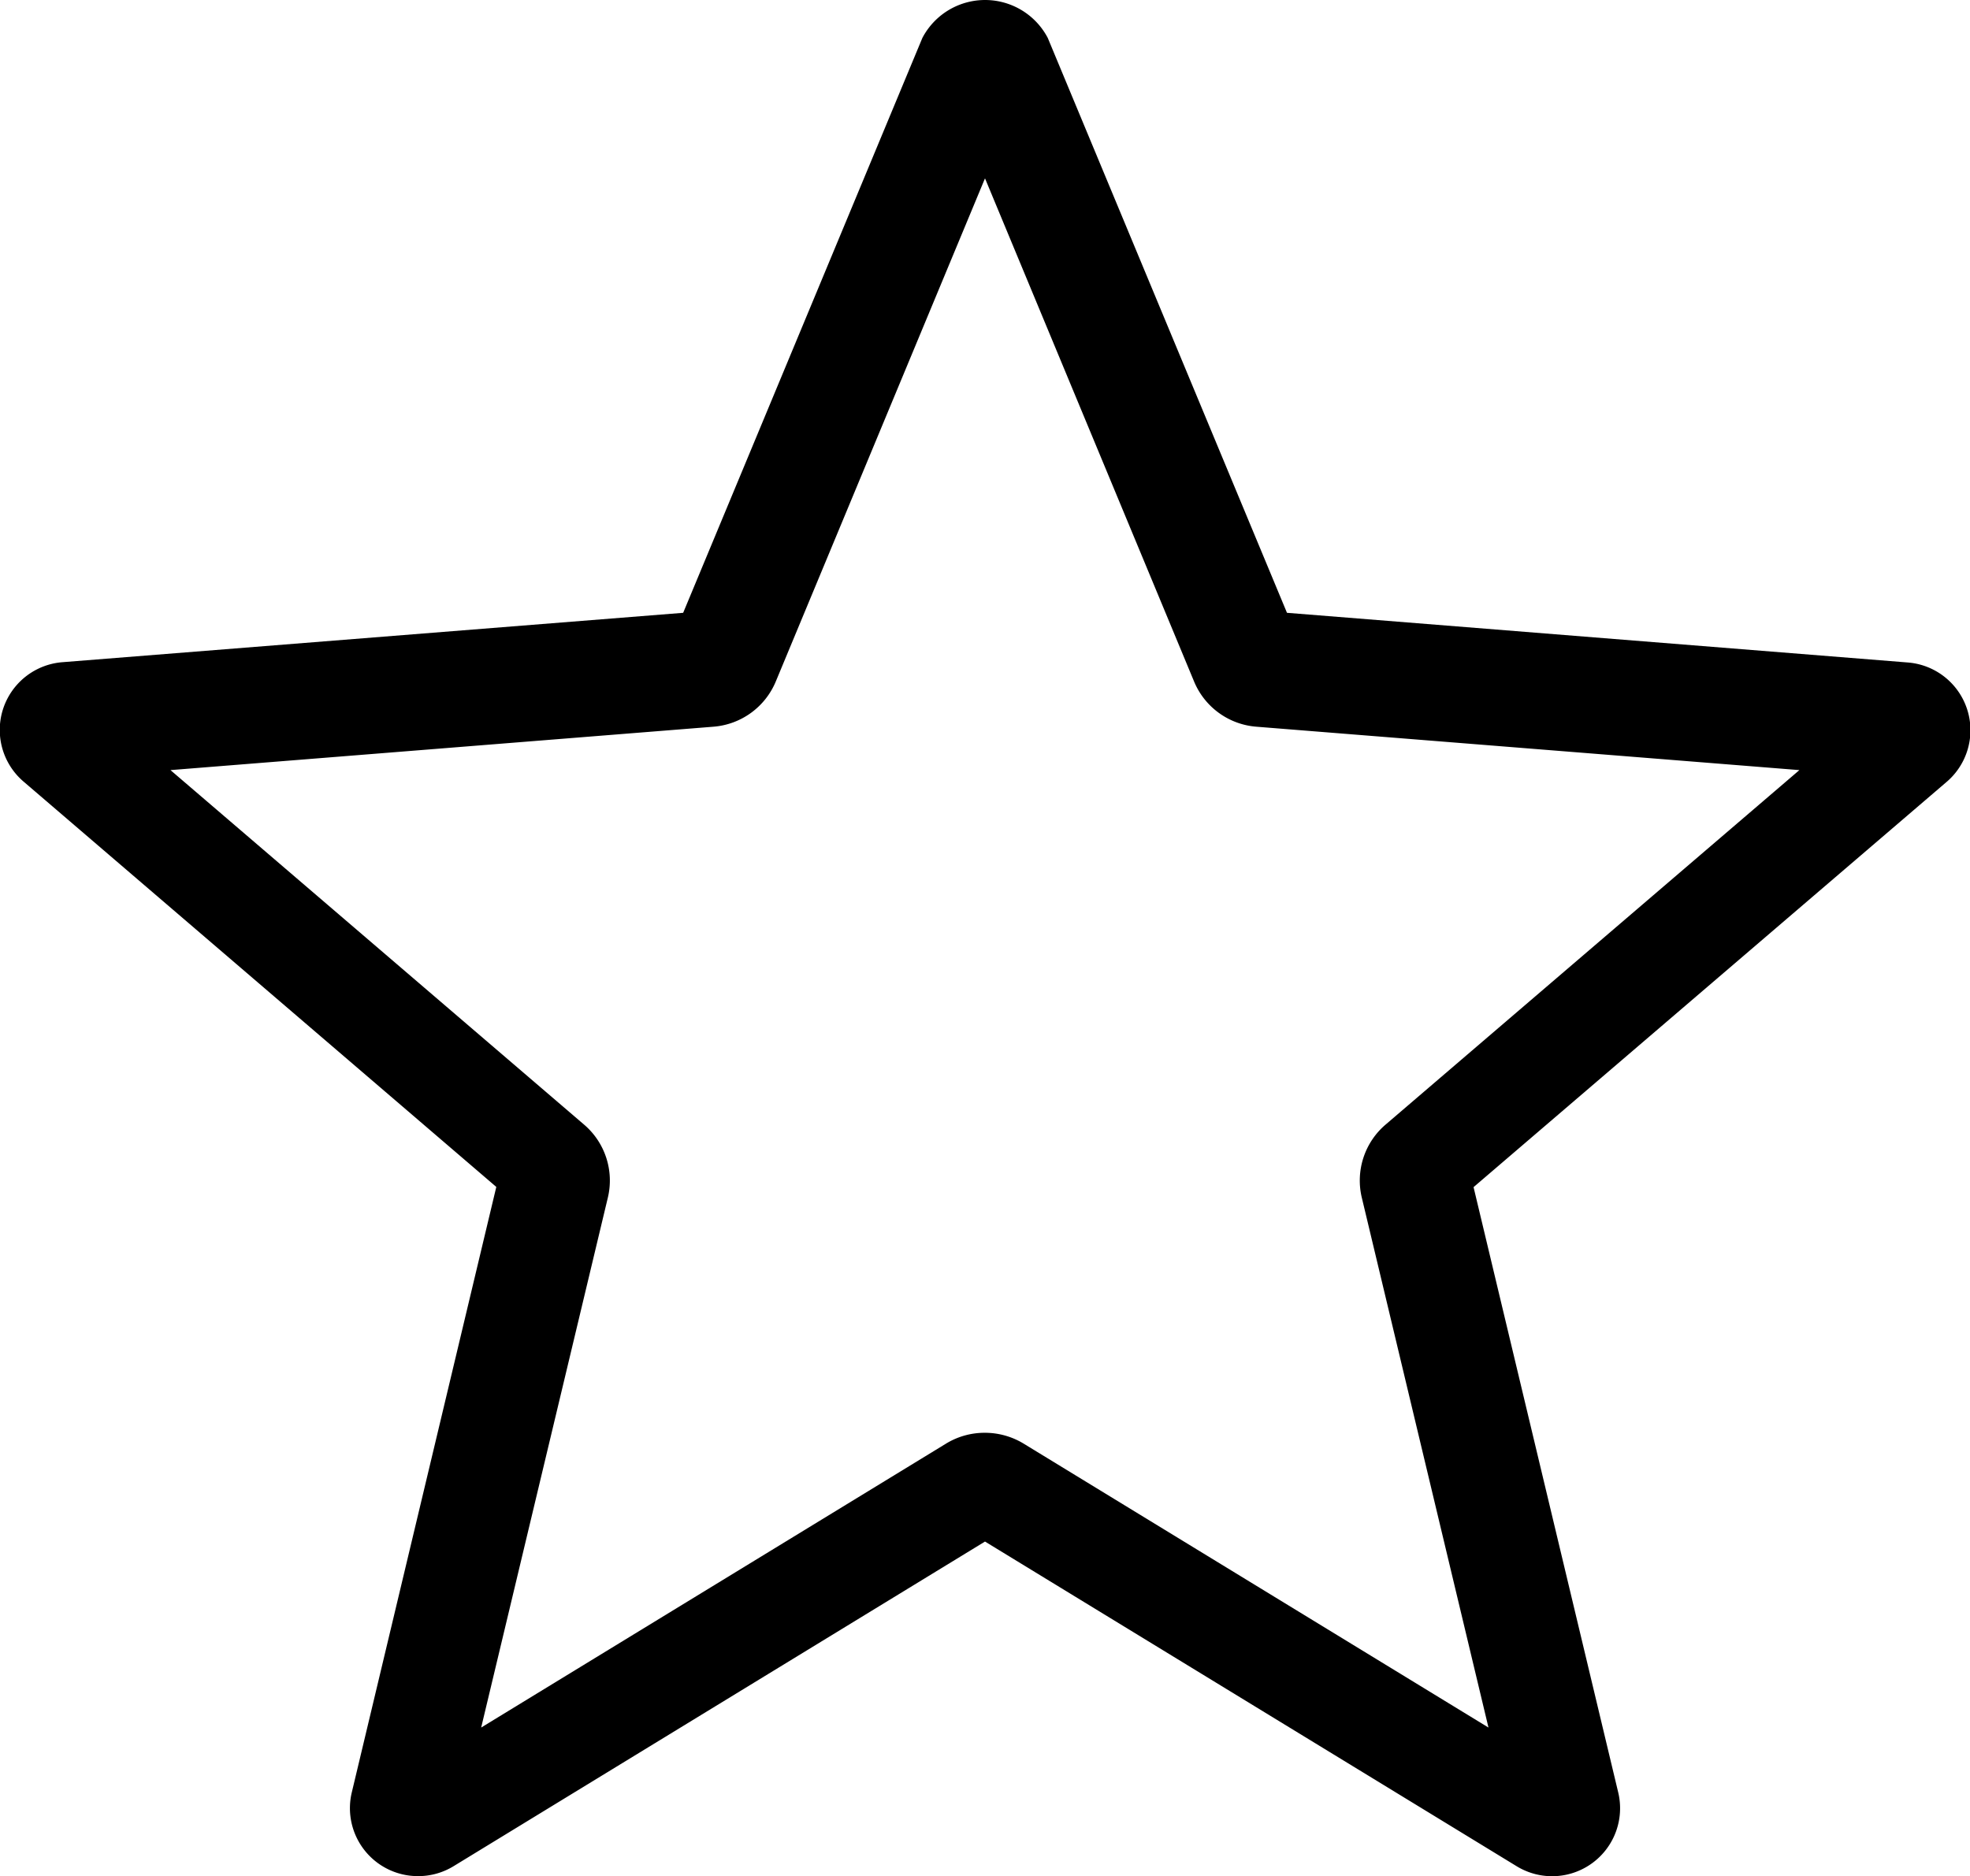 <svg id="favorite" xmlns="http://www.w3.org/2000/svg" xmlns:xlink="http://www.w3.org/1999/xlink" width="28" height="26.67" viewBox="0 0 28 26.67">
  <defs>
    <clipPath id="clip-path">
      <path id="Clip_2" data-name="Clip 2" d="M0,0H28V26.67H0Z" fill="none"/>
    </clipPath>
  </defs>
  <g id="Group_3" data-name="Group 3" clip-path="url(#clip-path)">
    <path id="Fill_1" data-name="Fill 1" d="M5.946,26.669A.966.966,0,0,1,5,25.479l2.054-8.607L.338,11.113a.966.966,0,0,1,.55-1.7L9.71,8.711l3.4-8.172a1.006,1.006,0,0,1,1.782,0l3.4,8.172,8.822.706a.966.966,0,0,1,.551,1.7l-6.721,5.758L23,25.479a.966.966,0,0,1-1.444,1.049L14,21.913,6.448,26.527A.962.962,0,0,1,5.946,26.669ZM14,20.367a1.058,1.058,0,0,1,.549.154l6.607,4.036-1.8-7.531a1.045,1.045,0,0,1,.339-1.041l5.88-5.038-7.719-.617a1.047,1.047,0,0,1-.885-.644L14,2.535,11.027,9.686a1.049,1.049,0,0,1-.885.644l-7.719.617L8.3,15.985a1.045,1.045,0,0,1,.339,1.041l-1.8,7.531,6.607-4.036A1.051,1.051,0,0,1,14,20.367Z" transform="translate(0 0)"/>
  </g>
</svg>
